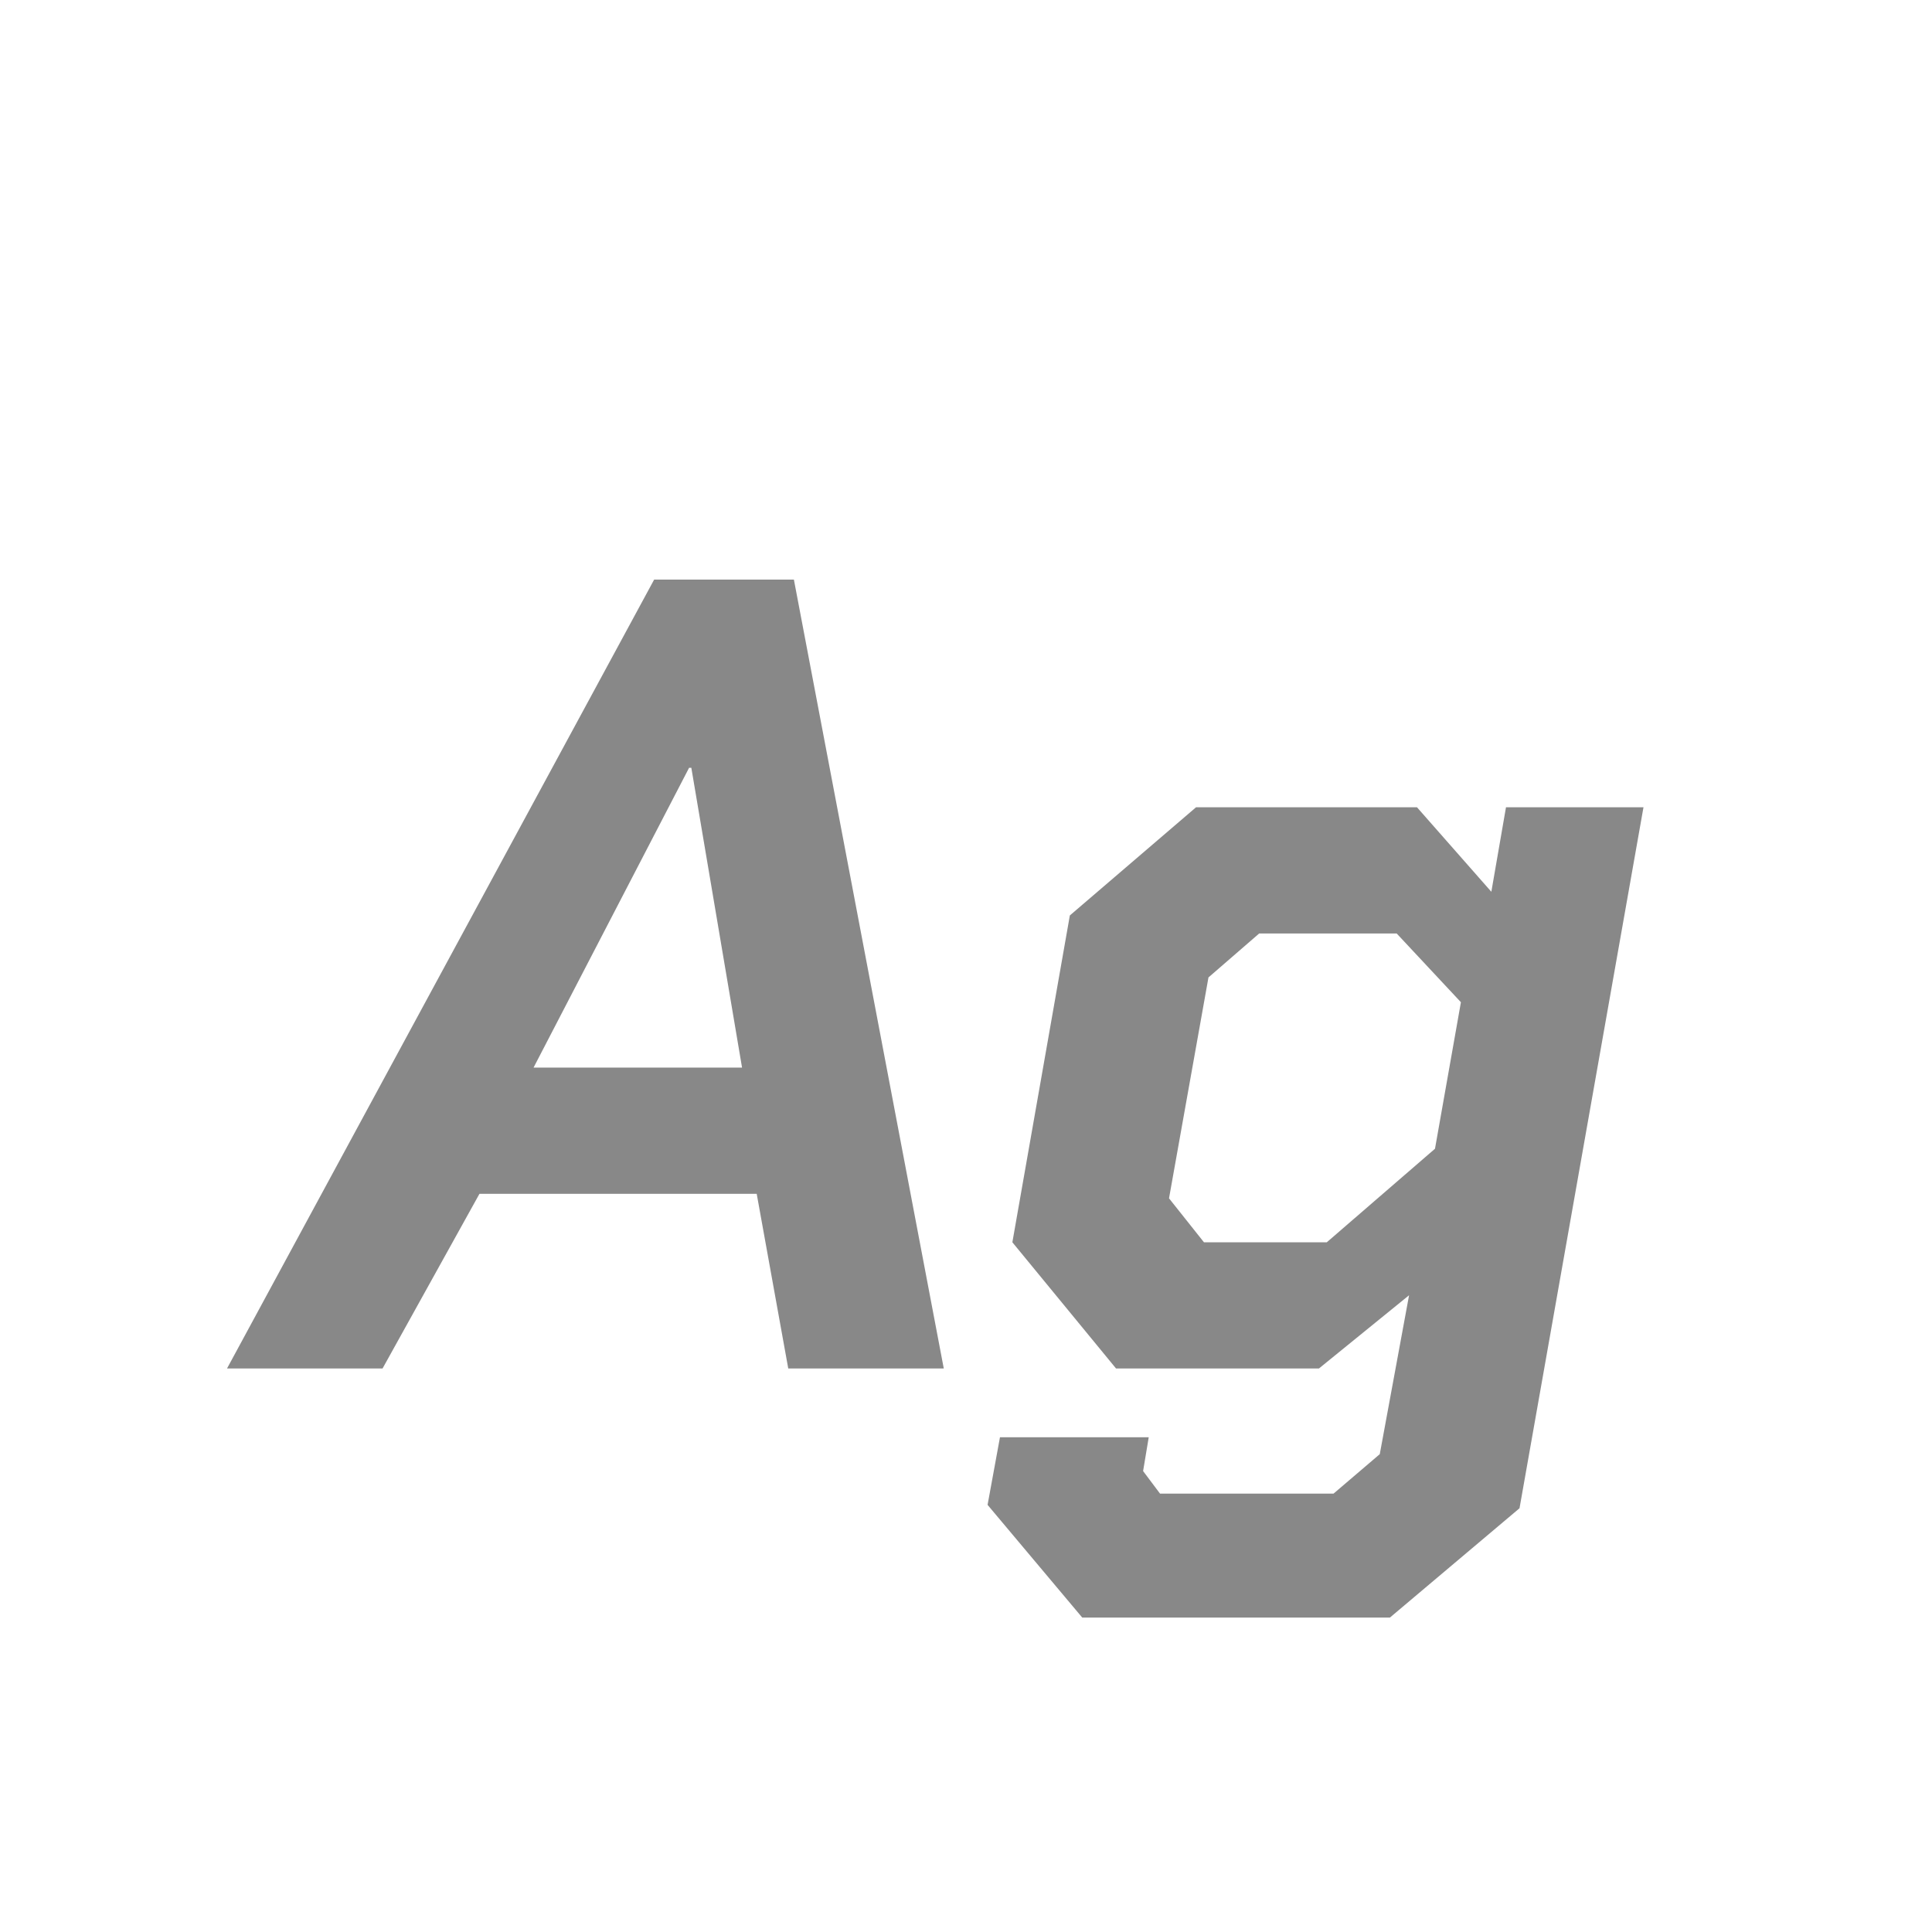 <svg width="24" height="24" viewBox="0 0 24 24" fill="none" xmlns="http://www.w3.org/2000/svg">
<path d="M8.126 7.2H9.862L11.724 17H9.792L9.4 14.83H5.956L4.752 17H2.82L8.126 7.2ZM9.218 13.262L8.588 9.538H8.56L6.628 13.262H9.218ZM20.416 10.028L18.876 18.736L17.266 20.094H13.444L12.268 18.694L12.422 17.854H14.27L14.2 18.274L14.41 18.554H16.566L17.14 18.064L17.504 16.09L16.384 17H13.864L12.576 15.432L13.29 11.372L14.858 10.028H17.602L18.526 11.078L18.708 10.028H20.416ZM18.148 12.45L17.35 11.596H15.642L15.012 12.142L14.522 14.886L14.956 15.432H16.482L17.826 14.27L18.148 12.45Z" fill="#888888"/>
</svg>
